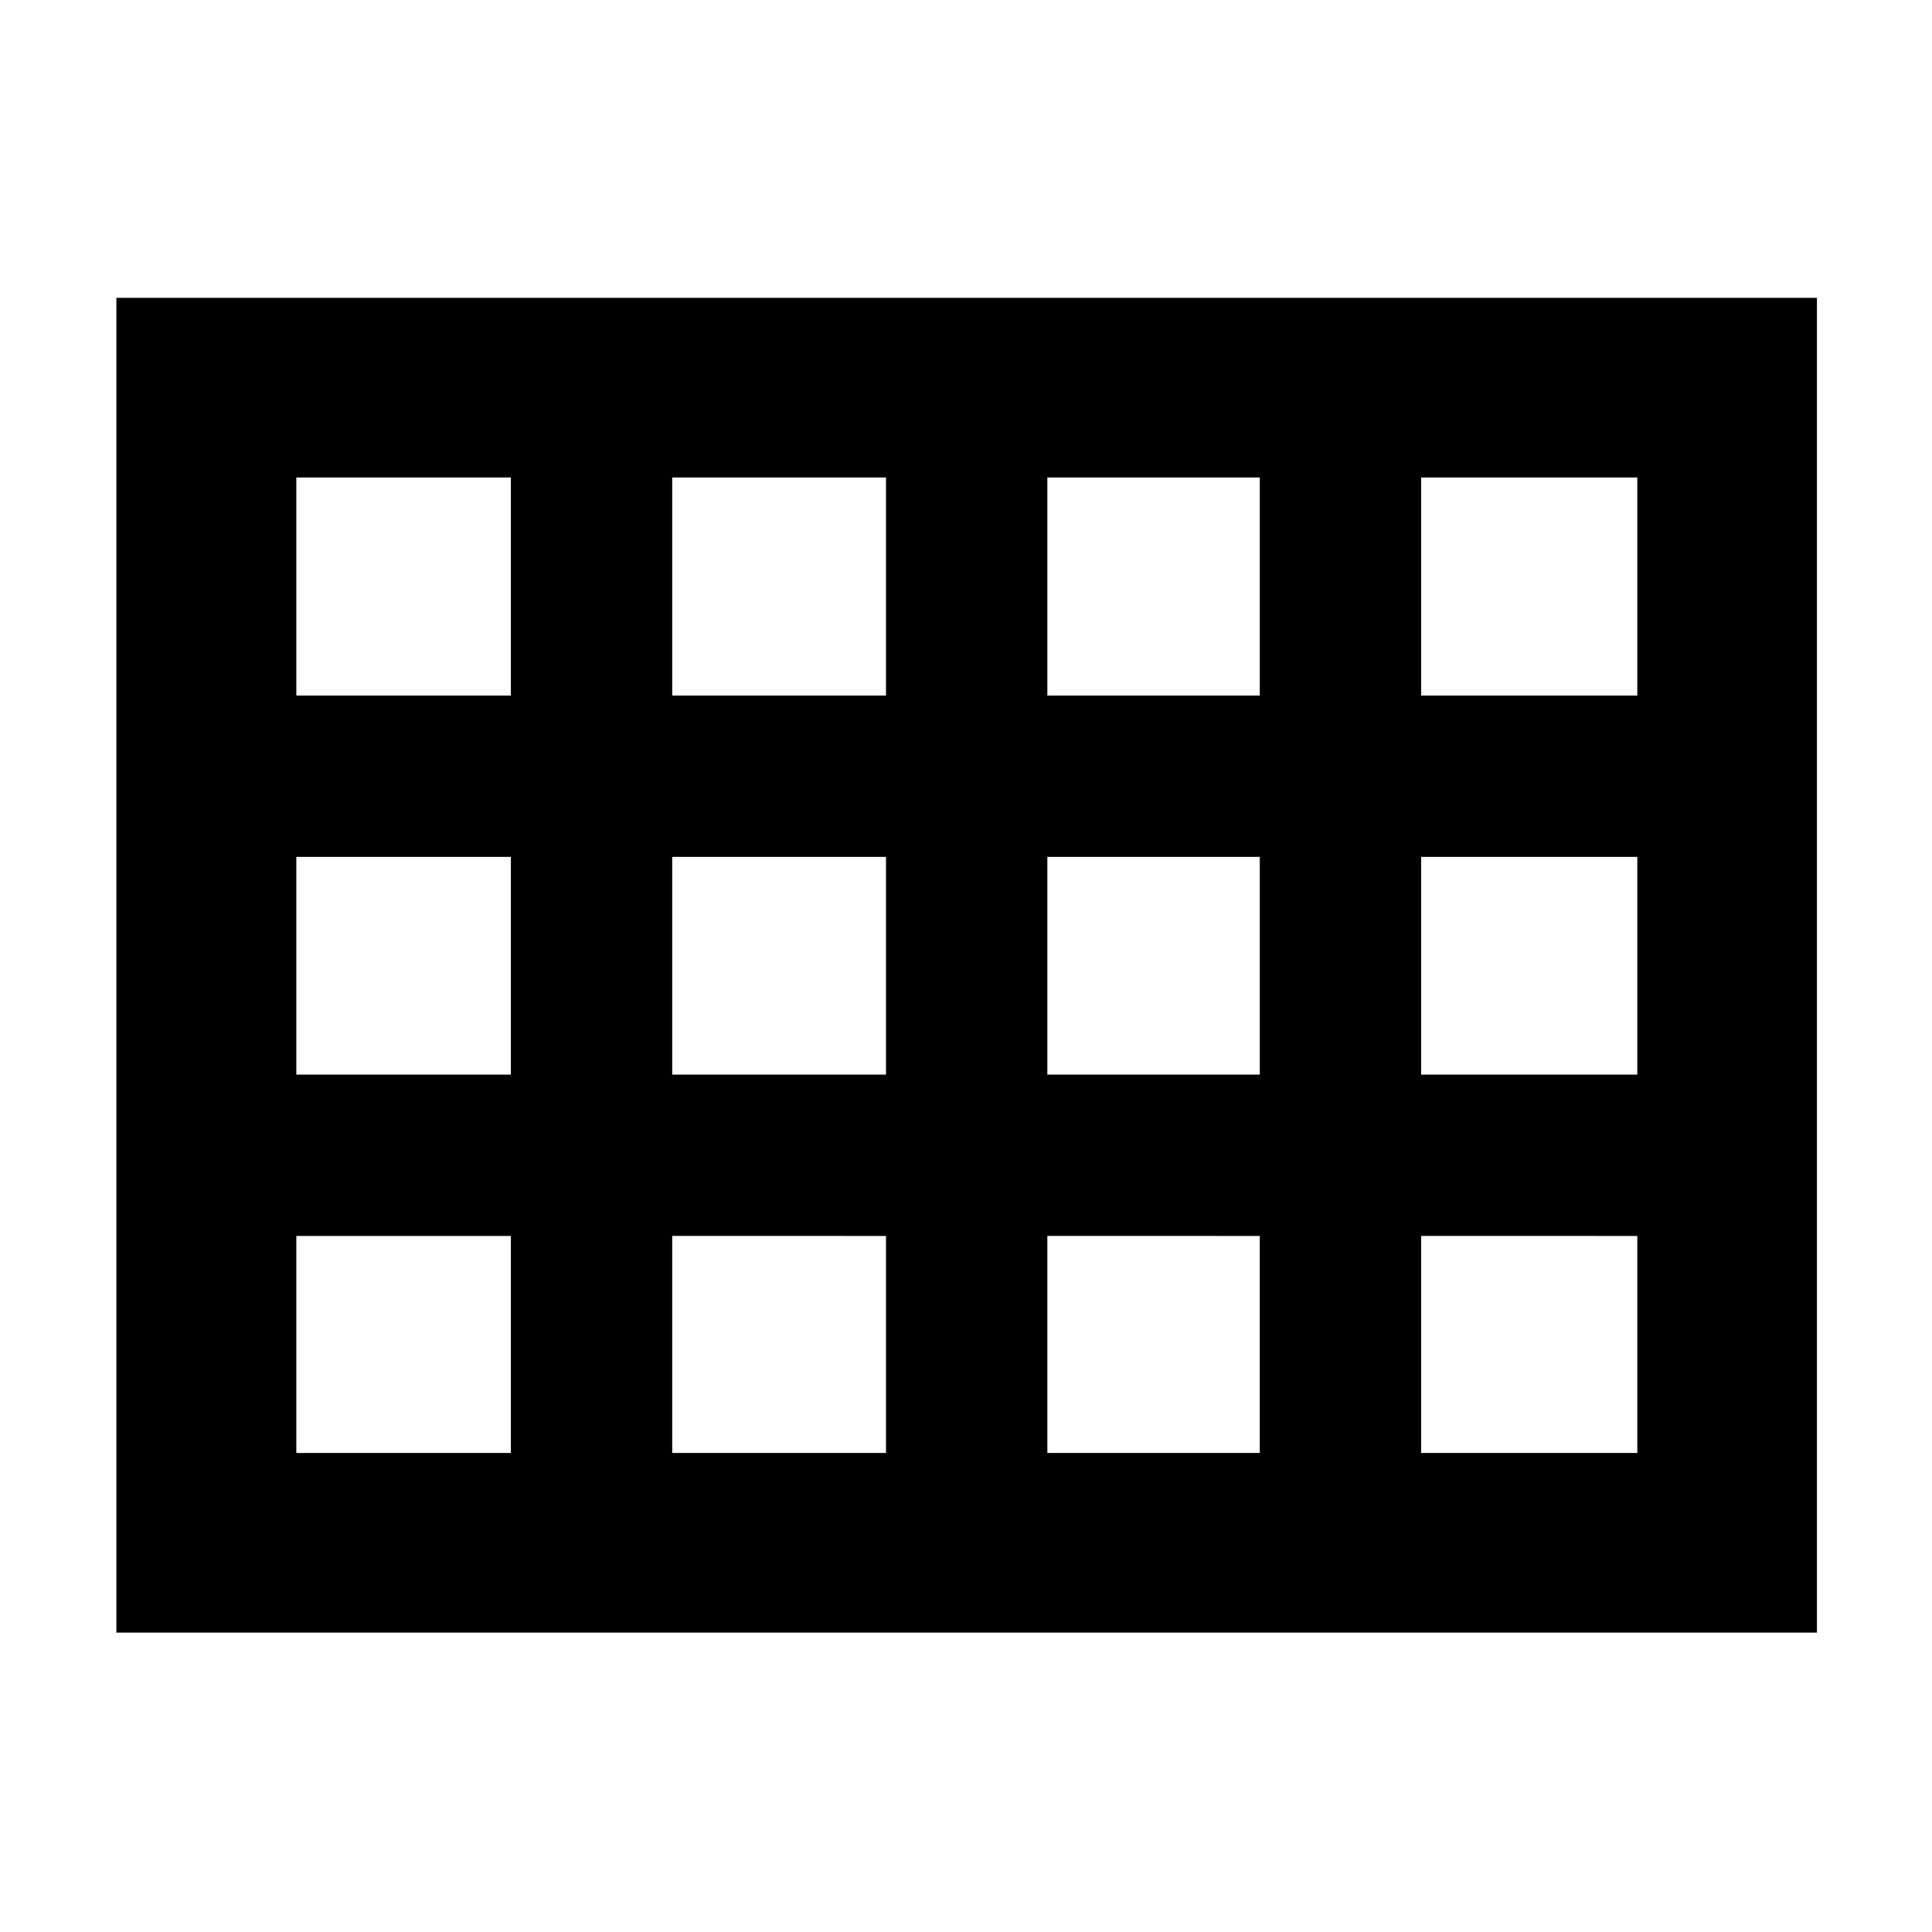 <svg xmlns="http://www.w3.org/2000/svg" height="40" viewBox="0 -960 960 960" width="40"><path d="M57.83-148.76V-812h845v663.24h-845Zm89.42-465.62h106.6v-108.36h-106.6v108.36Zm186.77 0h106.23v-108.36H334.02v108.36Zm186.4 0h105.56v-108.36H520.42v108.36Zm185.73 0h107.42v-108.36H706.15v108.36Zm0 188.34h107.42v-108.17H706.15v108.17Zm-185.73 0h105.56v-108.17H520.42v108.17Zm-186.4 0h106.23v-108.17H334.02v108.17Zm-80.17-108.17h-106.6v108.17h106.6v-108.17Zm452.3 296.19h107.42v-107.85H706.15v107.85Zm-185.73 0h105.56v-107.85H520.42v107.85Zm-186.4 0h106.23v-107.85H334.02v107.85Zm-186.77 0h106.6v-107.85h-106.6v107.85Z"/></svg>